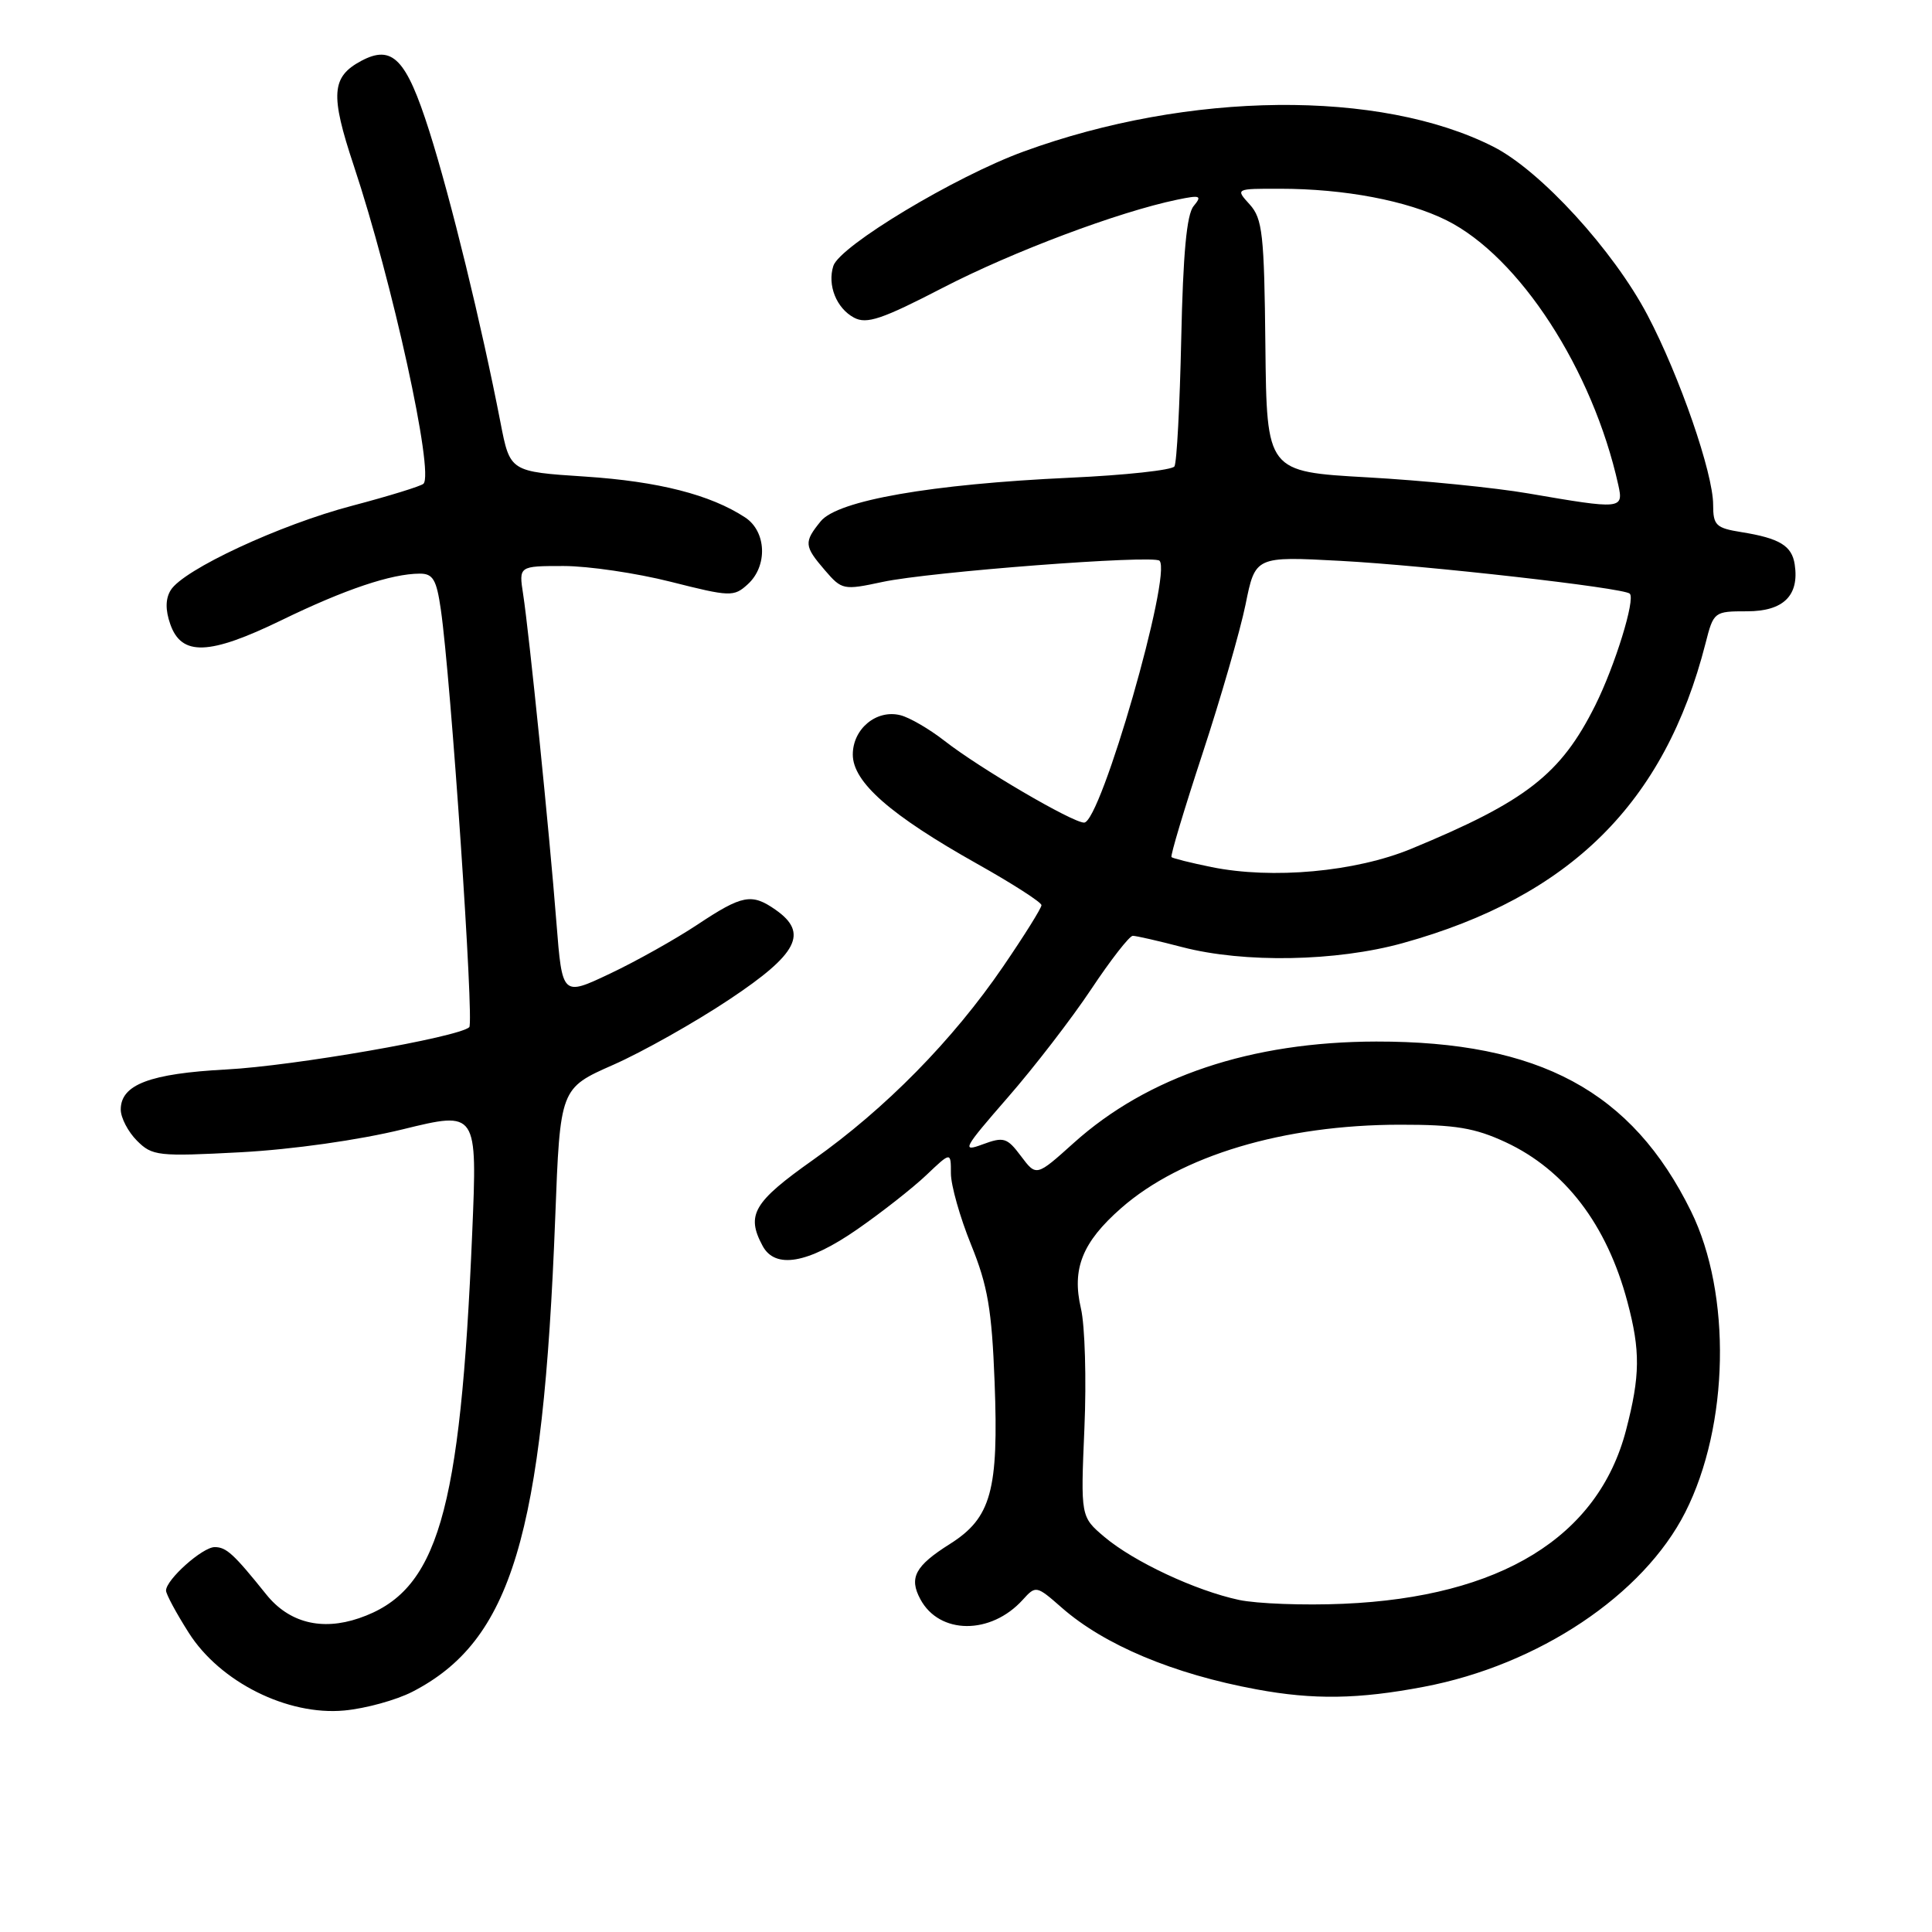 <?xml version="1.0" encoding="UTF-8" standalone="no"?>
<!DOCTYPE svg PUBLIC "-//W3C//DTD SVG 1.1//EN" "http://www.w3.org/Graphics/SVG/1.1/DTD/svg11.dtd" >
<svg xmlns="http://www.w3.org/2000/svg" xmlns:xlink="http://www.w3.org/1999/xlink" version="1.1" viewBox="0 0 256 256">
 <g >
 <path fill="currentColor"
d=" M 54.62 224.18 C 67.76 217.42 71.96 203.51 73.57 161.35 C 74.22 144.20 74.22 144.20 81.27 141.09 C 85.14 139.38 92.07 135.48 96.66 132.42 C 105.73 126.39 107.15 123.62 102.78 120.56 C 99.60 118.33 98.36 118.57 92.41 122.52 C 89.50 124.45 84.28 127.38 80.81 129.02 C 74.50 132.01 74.50 132.01 73.73 122.26 C 72.80 110.32 70.11 83.87 69.32 78.75 C 68.74 75.00 68.74 75.00 74.68 75.00 C 77.95 75.00 84.34 75.94 88.88 77.09 C 96.75 79.08 97.24 79.10 99.07 77.43 C 101.75 75.01 101.57 70.42 98.73 68.56 C 94.14 65.55 87.25 63.79 77.54 63.15 C 67.58 62.50 67.58 62.50 66.32 56.00 C 63.80 43.02 59.72 26.30 56.88 17.36 C 53.83 7.77 51.99 5.87 47.86 8.07 C 43.91 10.19 43.74 12.52 46.87 21.93 C 52.00 37.35 57.55 62.70 56.11 64.10 C 55.78 64.42 51.53 65.73 46.68 67.01 C 37.10 69.52 24.29 75.48 22.62 78.20 C 21.92 79.33 21.90 80.82 22.56 82.70 C 24.05 86.97 27.71 86.84 37.32 82.17 C 45.70 78.09 51.88 76.02 55.61 76.01 C 57.37 76.00 57.84 76.79 58.41 80.75 C 59.75 89.98 62.84 135.51 62.18 136.11 C 60.69 137.45 38.92 141.24 30.00 141.71 C 19.86 142.25 16.00 143.71 16.00 147.02 C 16.00 148.11 16.97 149.97 18.15 151.15 C 20.17 153.17 20.93 153.26 31.90 152.68 C 38.75 152.31 47.54 151.07 53.37 149.64 C 63.25 147.22 63.25 147.22 62.57 163.36 C 61.00 200.68 58.01 210.86 47.58 214.42 C 42.61 216.12 38.28 215.01 35.28 211.27 C 30.97 205.90 29.99 205.00 28.45 205.00 C 26.83 205.00 22.00 209.31 22.00 210.76 C 22.00 211.23 23.35 213.74 25.01 216.35 C 29.15 222.88 38.10 227.35 45.62 226.65 C 48.44 226.39 52.49 225.27 54.62 224.18 Z  M 188.66 223.51 C 203.85 220.63 217.75 211.35 223.31 200.38 C 229.13 188.89 229.46 171.45 224.07 160.50 C 216.24 144.59 203.98 137.98 182.36 138.01 C 165.77 138.04 152.08 142.63 142.27 151.45 C 137.32 155.90 137.32 155.90 135.29 153.20 C 133.44 150.73 133.00 150.60 130.19 151.64 C 127.37 152.69 127.65 152.18 133.51 145.45 C 137.03 141.42 142.02 134.94 144.60 131.06 C 147.18 127.18 149.66 124.00 150.10 124.00 C 150.54 124.00 153.49 124.67 156.66 125.50 C 164.85 127.63 177.05 127.41 185.86 124.97 C 208.05 118.82 220.58 106.42 225.99 85.25 C 227.06 81.05 227.13 81.00 231.50 81.00 C 236.31 81.00 238.43 78.92 237.81 74.80 C 237.44 72.31 235.80 71.32 230.75 70.51 C 227.37 69.97 227.00 69.61 227.00 66.88 C 227.00 62.69 222.56 49.85 218.31 41.77 C 213.79 33.17 204.12 22.60 197.88 19.44 C 182.86 11.83 157.52 12.09 135.66 20.07 C 126.57 23.38 111.27 32.59 110.42 35.24 C 109.61 37.79 110.83 40.84 113.16 42.09 C 114.84 42.99 116.86 42.31 124.99 38.10 C 134.23 33.33 148.18 28.08 155.98 26.46 C 159.07 25.82 159.31 25.92 158.16 27.31 C 157.24 28.41 156.76 33.64 156.52 44.89 C 156.33 53.70 155.93 61.31 155.62 61.80 C 155.32 62.29 149.09 62.97 141.78 63.30 C 123.37 64.15 111.00 66.31 108.75 69.07 C 106.50 71.84 106.54 72.35 109.31 75.57 C 111.55 78.17 111.76 78.22 116.94 77.11 C 123.16 75.77 152.84 73.50 153.64 74.30 C 155.34 76.01 145.85 109.00 143.65 109.00 C 142.10 109.00 129.82 101.81 125.16 98.17 C 123.15 96.60 120.52 95.07 119.31 94.77 C 116.14 93.97 113.00 96.57 113.00 99.98 C 113.00 103.64 117.96 107.99 129.51 114.48 C 134.18 117.10 138.00 119.56 138.00 119.94 C 138.00 120.33 135.71 123.99 132.92 128.07 C 126.26 137.82 117.32 146.91 107.75 153.68 C 99.83 159.28 98.84 160.97 101.04 165.07 C 102.70 168.19 107.04 167.44 113.58 162.90 C 116.84 160.64 120.96 157.40 122.75 155.70 C 126.00 152.61 126.00 152.61 126.00 155.48 C 126.00 157.05 127.20 161.30 128.67 164.92 C 130.88 170.36 131.42 173.51 131.79 183.13 C 132.34 197.51 131.34 201.13 125.86 204.59 C 121.26 207.49 120.42 209.06 121.95 211.90 C 124.47 216.61 131.29 216.65 135.52 211.98 C 137.25 210.07 137.33 210.08 140.67 213.01 C 146.31 217.97 155.49 221.82 166.50 223.85 C 174.05 225.25 180.01 225.16 188.66 223.51 Z  M 164.18 212.00 C 158.42 210.77 150.24 206.94 146.34 203.65 C 143.19 200.98 143.19 200.98 143.69 189.24 C 143.97 182.78 143.76 175.65 143.23 173.38 C 142.00 168.12 143.41 164.60 148.55 160.09 C 156.48 153.12 170.12 149.04 185.50 149.03 C 192.84 149.02 195.42 149.45 199.51 151.35 C 207.38 155.02 212.92 162.27 215.64 172.50 C 217.37 178.99 217.34 182.28 215.46 189.50 C 211.77 203.67 198.82 211.62 178.00 212.51 C 172.78 212.74 166.55 212.50 164.18 212.00 Z  M 160.52 114.89 C 157.78 114.33 155.40 113.74 155.23 113.57 C 155.06 113.40 156.91 107.24 159.33 99.88 C 161.75 92.52 164.32 83.62 165.04 80.11 C 166.33 73.71 166.33 73.71 177.68 74.32 C 189.01 74.93 215.10 77.88 215.95 78.66 C 216.73 79.37 214.00 88.21 211.38 93.46 C 206.82 102.60 202.22 106.18 187.00 112.47 C 179.59 115.53 168.59 116.53 160.52 114.89 Z  M 202.50 65.38 C 198.10 64.62 188.50 63.66 181.17 63.25 C 167.85 62.50 167.85 62.50 167.67 45.85 C 167.52 31.03 167.29 28.98 165.60 27.10 C 163.69 25.00 163.69 25.00 169.60 25.01 C 178.17 25.01 186.45 26.59 191.67 29.19 C 201.33 34.01 211.05 49.00 214.43 64.25 C 215.15 67.49 214.88 67.51 202.50 65.38 Z "/>
</g>
</svg>
